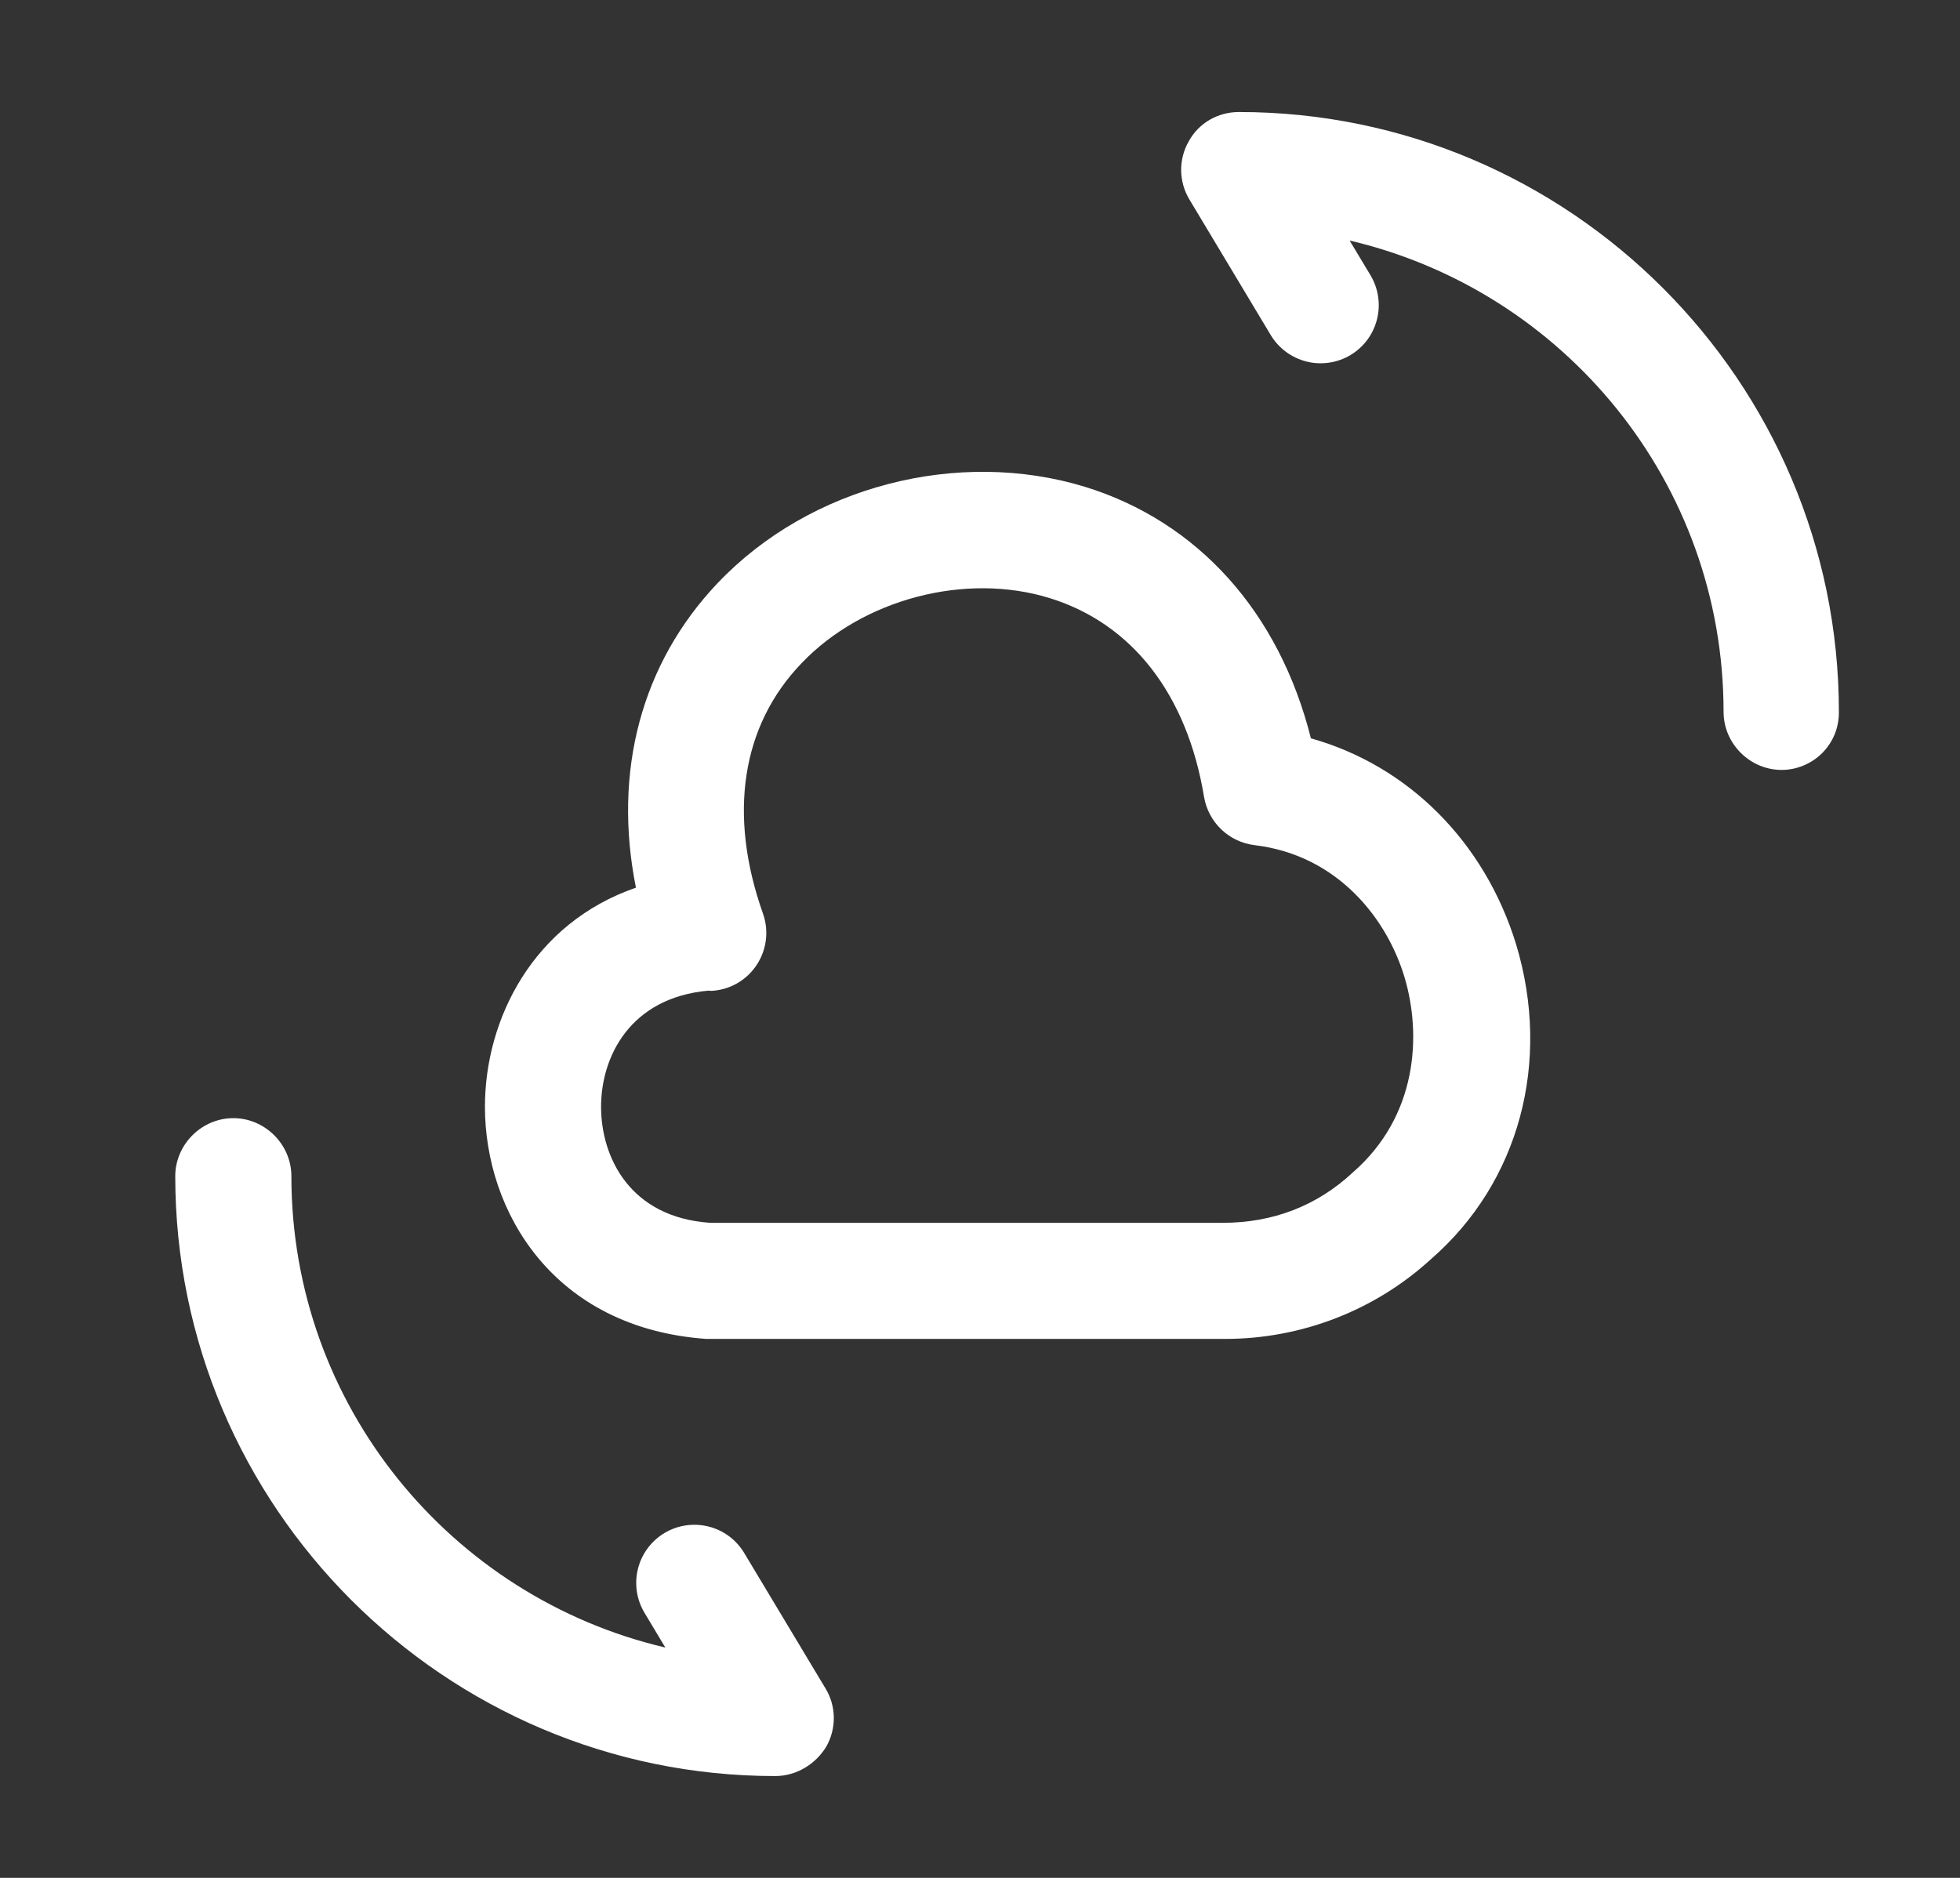 <svg width="24" height="23" viewBox="0 0 24 23" fill="none" xmlns="http://www.w3.org/2000/svg">
<rect x="0" y="0" width="24" height="23" fill="#333333" stroke="none"/>
<path d="M15 16.399H8.649C6.772 16.266 5.938 14.835 5.938 13.555C5.938 12.484 6.526 11.308 7.787 10.872C7.502 9.45 7.853 8.123 8.791 7.138C9.919 5.953 11.73 5.488 13.284 5.962C14.668 6.389 15.664 7.498 16.052 9.043C17.237 9.375 18.176 10.304 18.564 11.564C19 13.005 18.602 14.484 17.522 15.422C16.839 16.048 15.939 16.399 15 16.399ZM8.678 12.133C7.711 12.218 7.36 12.948 7.36 13.555C7.36 14.171 7.711 14.911 8.697 14.977H14.972C15.588 14.977 16.128 14.768 16.564 14.361C17.36 13.669 17.408 12.673 17.199 11.972C16.991 11.271 16.394 10.474 15.36 10.351C15.208 10.332 15.066 10.265 14.955 10.159C14.844 10.053 14.77 9.914 14.744 9.763C14.536 8.503 13.863 7.64 12.858 7.327C11.825 7.005 10.564 7.337 9.815 8.123C9.076 8.891 8.915 9.981 9.341 11.185C9.405 11.362 9.396 11.558 9.316 11.728C9.236 11.899 9.092 12.031 8.915 12.095C8.839 12.124 8.716 12.143 8.678 12.133ZM9.493 21.753C5.445 21.753 2.146 18.454 2.146 14.406C2.146 14.018 2.469 13.695 2.857 13.695C3.246 13.695 3.568 14.018 3.568 14.406C3.568 17.212 5.521 19.563 8.147 20.179L7.891 19.752C7.794 19.59 7.766 19.396 7.812 19.213C7.858 19.03 7.975 18.873 8.137 18.776C8.299 18.679 8.493 18.651 8.677 18.697C8.86 18.743 9.017 18.86 9.114 19.023L10.109 20.681C10.242 20.899 10.242 21.174 10.118 21.392C9.986 21.61 9.749 21.753 9.493 21.753ZM21.816 9.43C21.427 9.43 21.105 9.107 21.105 8.719C21.105 5.913 19.152 3.562 16.526 2.946L16.782 3.372C16.83 3.453 16.862 3.542 16.875 3.634C16.889 3.727 16.884 3.821 16.861 3.912C16.838 4.002 16.798 4.088 16.742 4.163C16.686 4.238 16.616 4.301 16.536 4.349C16.456 4.397 16.367 4.428 16.274 4.442C16.182 4.455 16.087 4.451 15.997 4.428C15.906 4.405 15.821 4.364 15.746 4.309C15.671 4.253 15.607 4.183 15.559 4.102L14.564 2.443C14.5 2.336 14.465 2.214 14.463 2.089C14.462 1.964 14.493 1.841 14.555 1.733C14.678 1.505 14.915 1.372 15.171 1.372C19.218 1.372 22.517 4.671 22.517 8.719C22.518 8.812 22.501 8.904 22.467 8.99C22.432 9.076 22.38 9.155 22.315 9.221C22.25 9.287 22.172 9.339 22.086 9.375C22.001 9.411 21.909 9.43 21.816 9.43Z" fill="white"/>
</svg>
